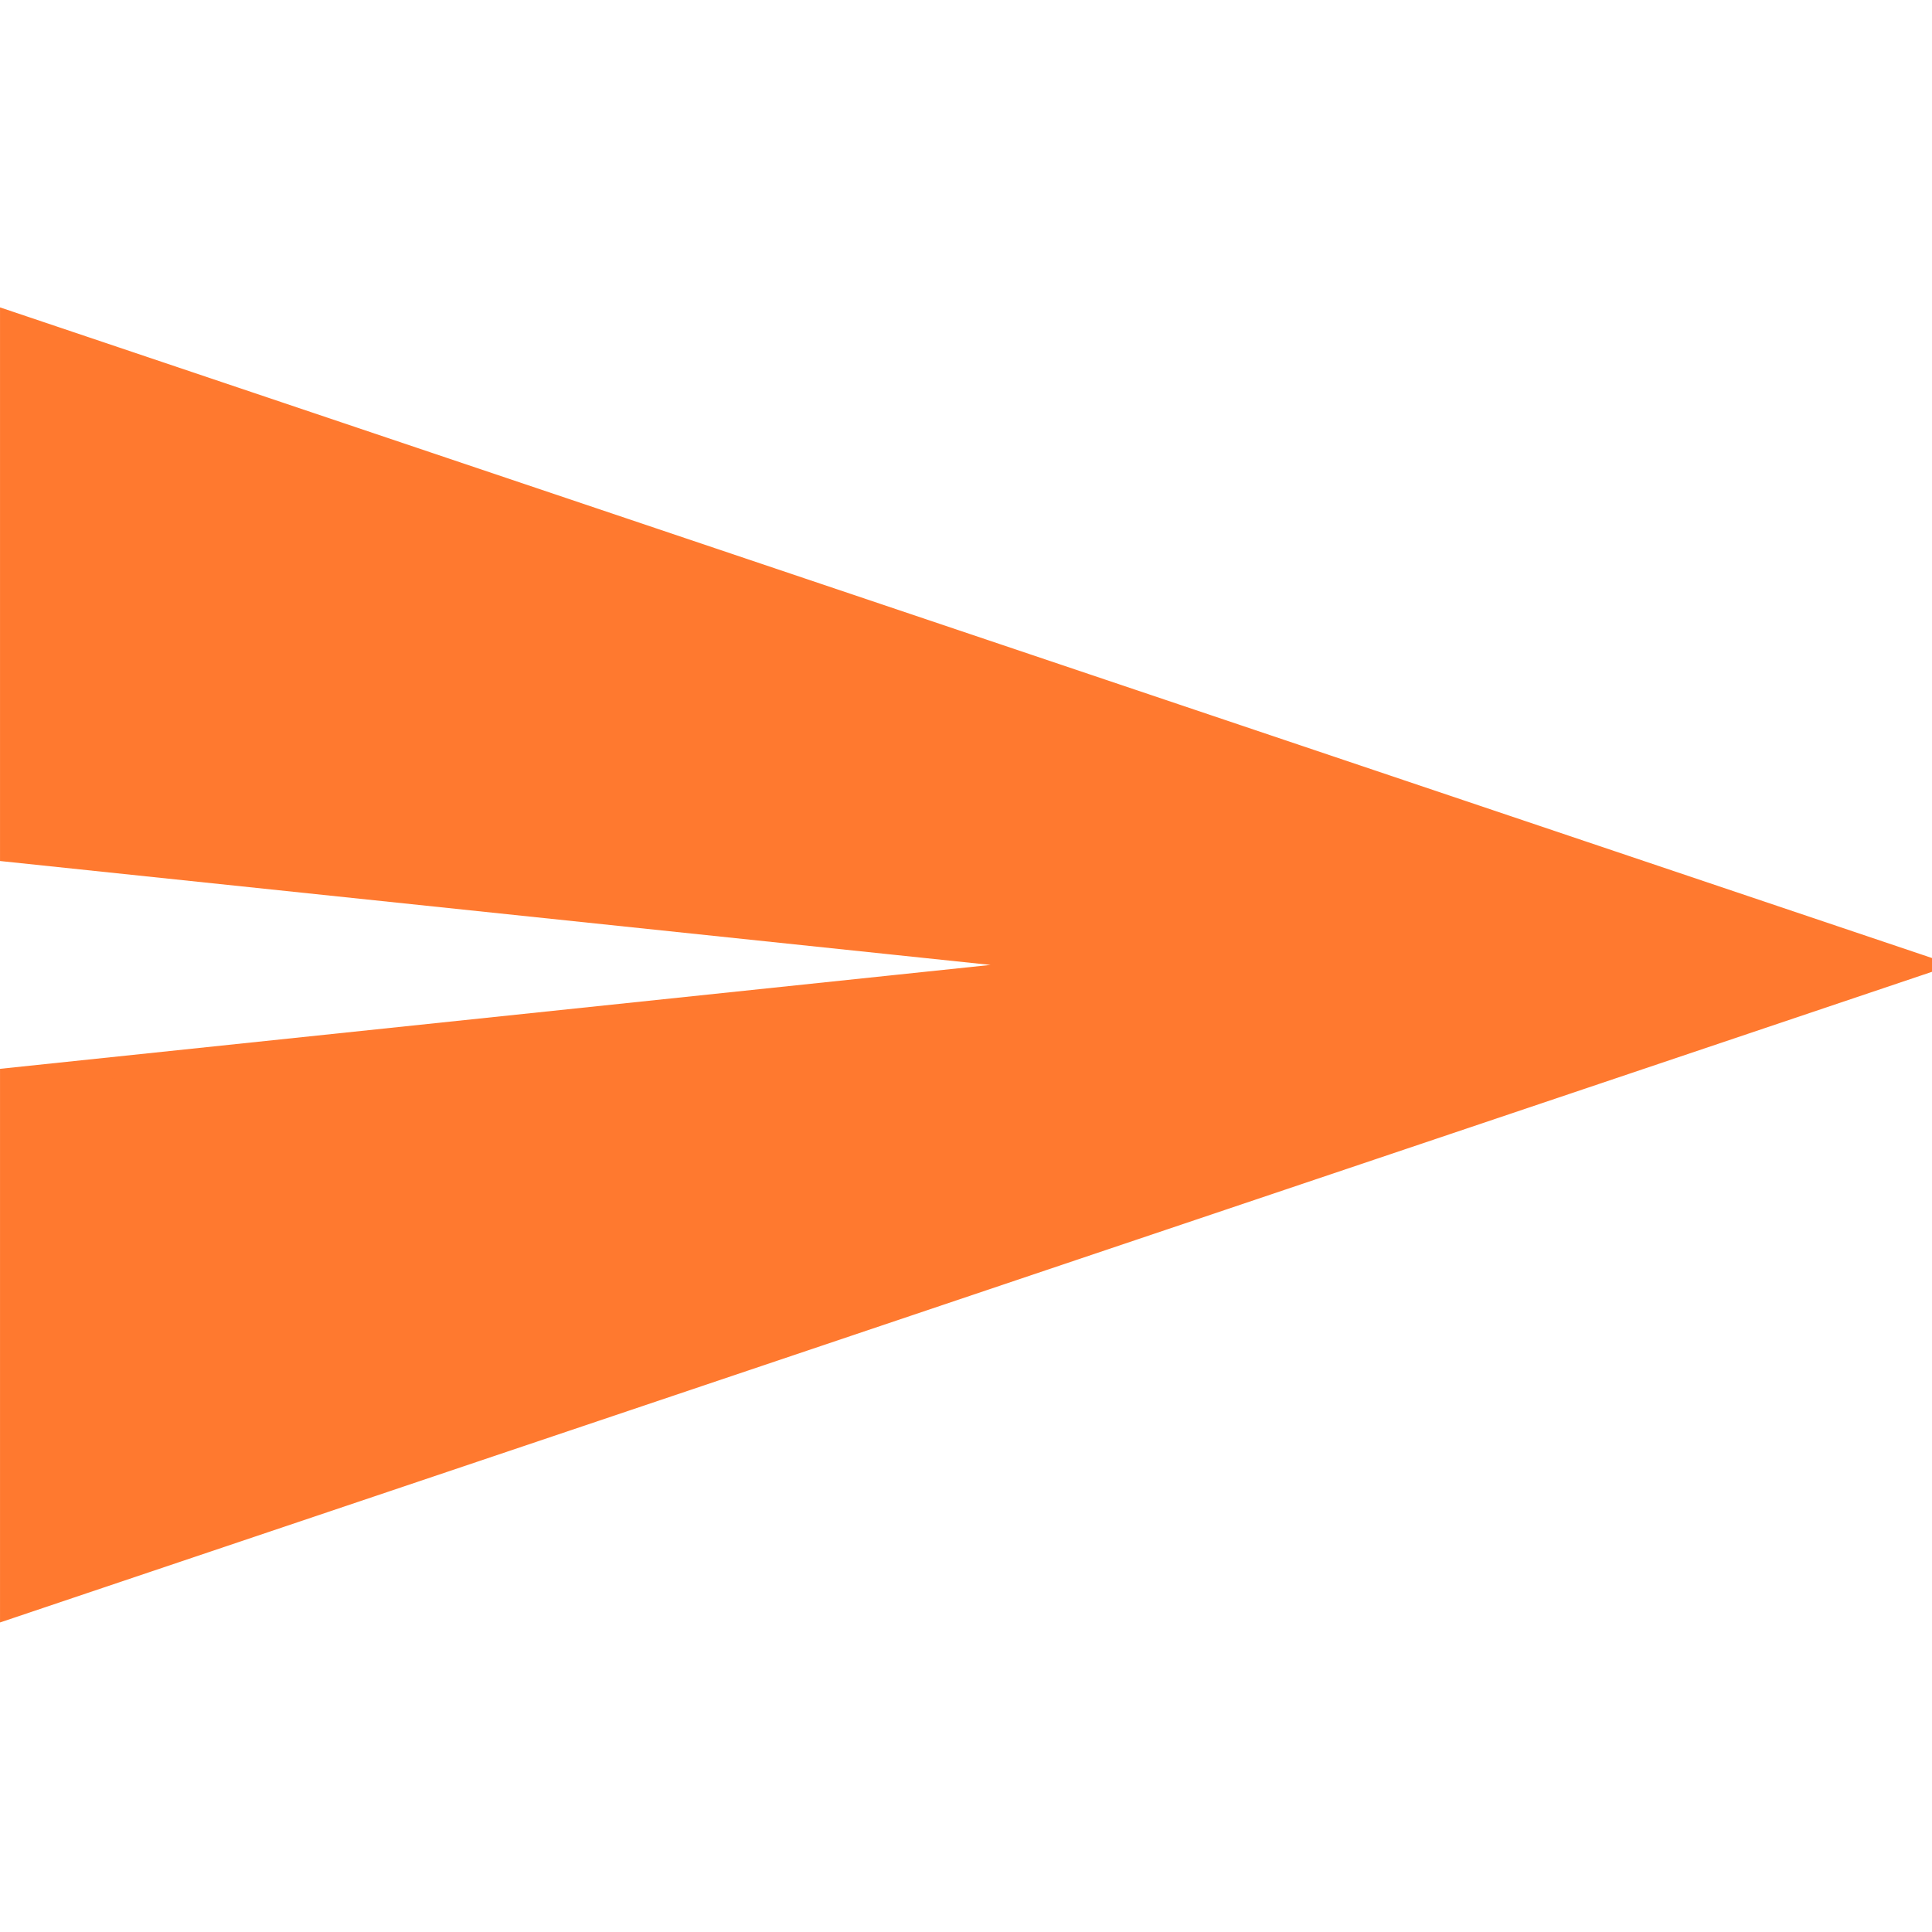<svg xmlns="http://www.w3.org/2000/svg" xmlns:xlink="http://www.w3.org/1999/xlink" version="1.1" width="256" height="256" viewBox="0 0 256 256" xml:space="preserve" transform="matrix(1, 0, 0, 1, 0, 0)">

<defs fill="#ff792f">
</defs>
	<g style="stroke:#ff792f; stroke-width: 0; stroke-dasharray:#ff792f; stroke-linecap: butt; stroke-linejoin: miter; stroke-miterlimit: 10; fill:#ff792f; fill-rule: nonzero; opacity: 1;" transform="translate(1.407 1.407) scale(2.81 2.81)">
	<polygon points="0,14.69 0,39.65 51,45 0,50.35 0,75.31 90,45 " style="stroke:#ff792f; stroke-width: 1; stroke-dasharray:#ff792f; stroke-linecap: butt; stroke-linejoin: miter; stroke-miterlimit: 10; fill:#ff792f; fill-rule: nonzero; opacity: 1;" transform="  matrix(1 0 0 1 0 0) "/>
</g>
</svg>